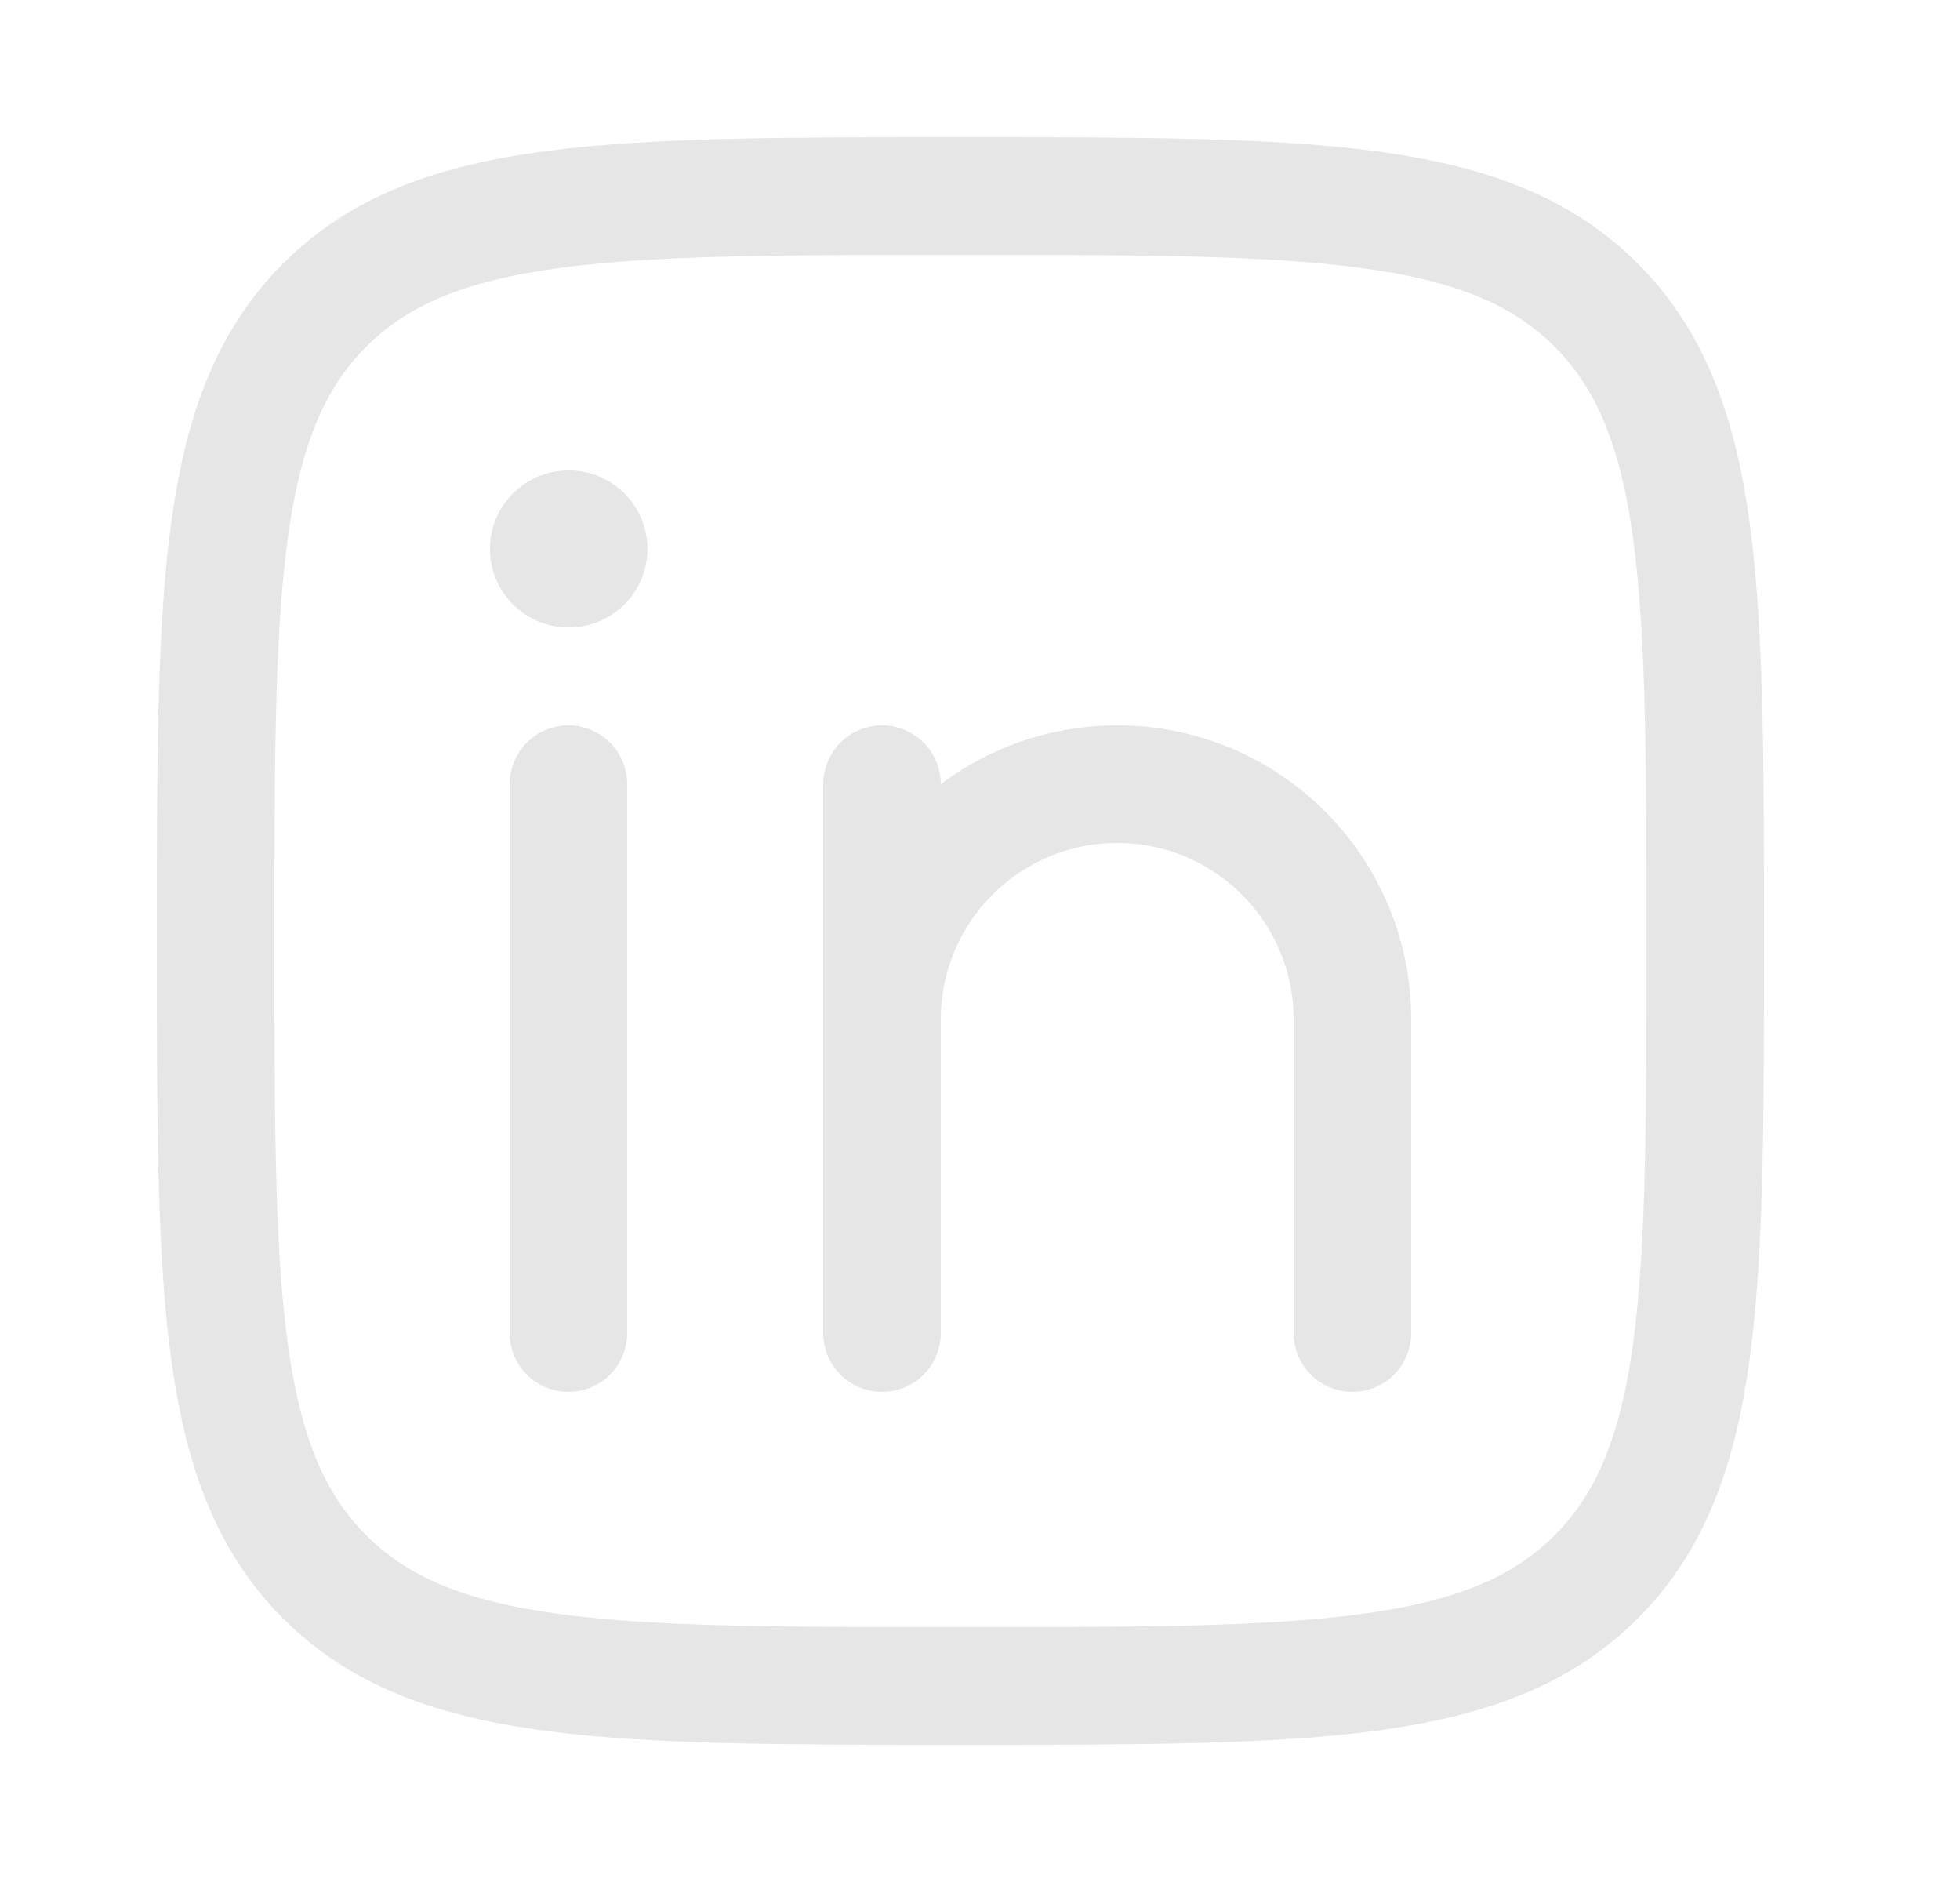 <svg width="25" height="24" viewBox="0 0 25 24" fill="none" xmlns="http://www.w3.org/2000/svg">
<path d="M7.25 10V17" stroke="#E6E6E6" stroke-width="1.5" stroke-linecap="round" stroke-linejoin="round"/>
<path d="M11.25 13V17M11.25 13C11.25 11.343 12.593 10 14.25 10C15.907 10 17.25 11.343 17.25 13V17M11.25 13V10" stroke="#E6E6E6" stroke-width="1.5" stroke-linecap="round" stroke-linejoin="round"/>
<path d="M7.258 7H7.249" stroke="#E6E6E6" stroke-width="2" stroke-linecap="round" stroke-linejoin="round"/>
<path d="M2.75 12C2.75 7.522 2.75 5.282 4.141 3.891C5.532 2.5 7.772 2.5 12.25 2.5C16.728 2.5 18.968 2.5 20.359 3.891C21.75 5.282 21.75 7.522 21.75 12C21.75 16.478 21.75 18.718 20.359 20.109C18.968 21.5 16.728 21.5 12.25 21.5C7.772 21.5 5.532 21.5 4.141 20.109C2.75 18.718 2.75 16.478 2.75 12Z" stroke="#E6E6E6" stroke-width="1.5" stroke-linejoin="round"/>
</svg>
